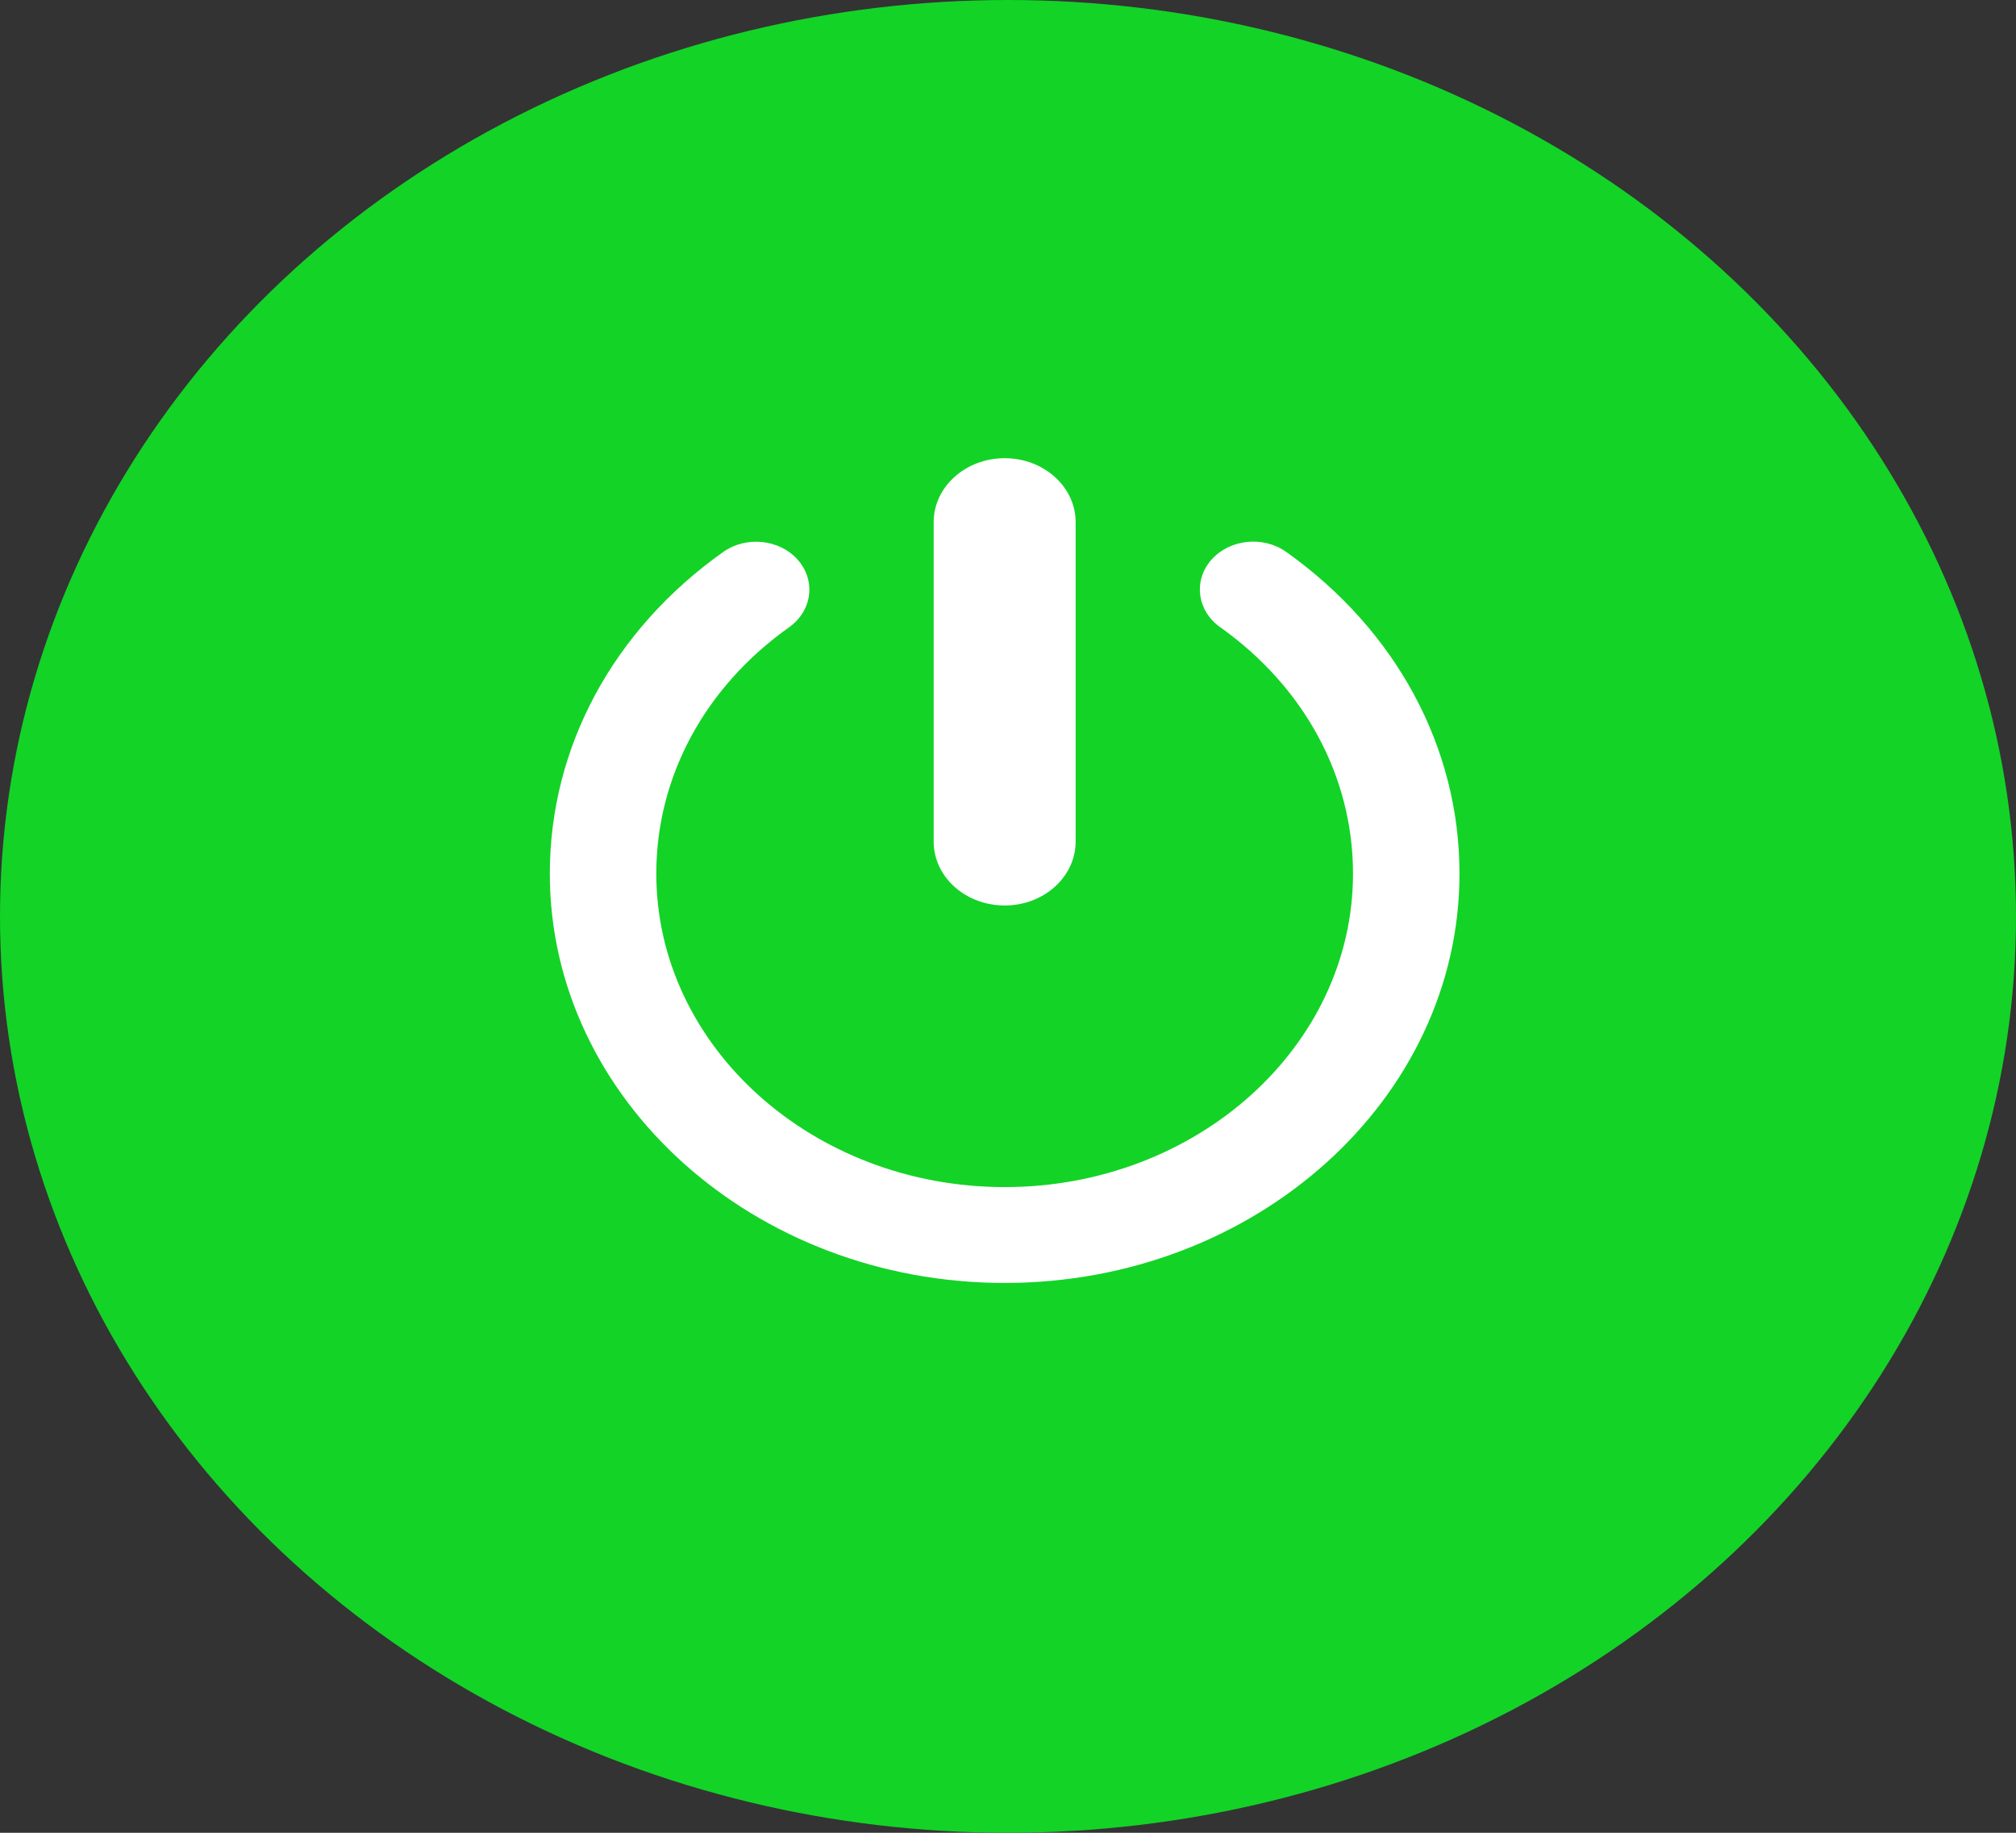 <svg width="22" height="20" viewBox="0 0 22 20" fill="none" xmlns="http://www.w3.org/2000/svg">
  <rect x="0" y="0" width="22" height="20" fill="#333333" stroke="none"/>
  <ellipse cx="11" cy="10" rx="11" ry="10" fill="#13D327" />
  <path d="M10.189 9.184V5.697C10.189 5.313 10.536 5 10.964 5C11.391 5 11.738 5.313 11.738 5.697V9.184C11.738 9.569 11.391 9.881 10.964 9.881C10.536 9.881 10.189 9.569 10.189 9.184ZM14.035 6.022C13.784 5.844 13.418 5.883 13.219 6.109C13.02 6.336 13.063 6.665 13.315 6.844C14.237 7.498 14.765 8.478 14.765 9.533C14.765 11.419 13.06 12.954 10.964 12.954C8.868 12.954 7.162 11.419 7.162 9.533C7.162 8.478 7.69 7.499 8.611 6.845C8.863 6.666 8.906 6.337 8.707 6.11C8.509 5.884 8.144 5.845 7.891 6.024C6.689 6.877 6 8.156 6 9.533C6 11.996 8.227 14 10.964 14C13.7 14 15.927 11.996 15.927 9.533C15.927 8.156 15.237 6.876 14.035 6.022Z" fill="white" />
</svg>
